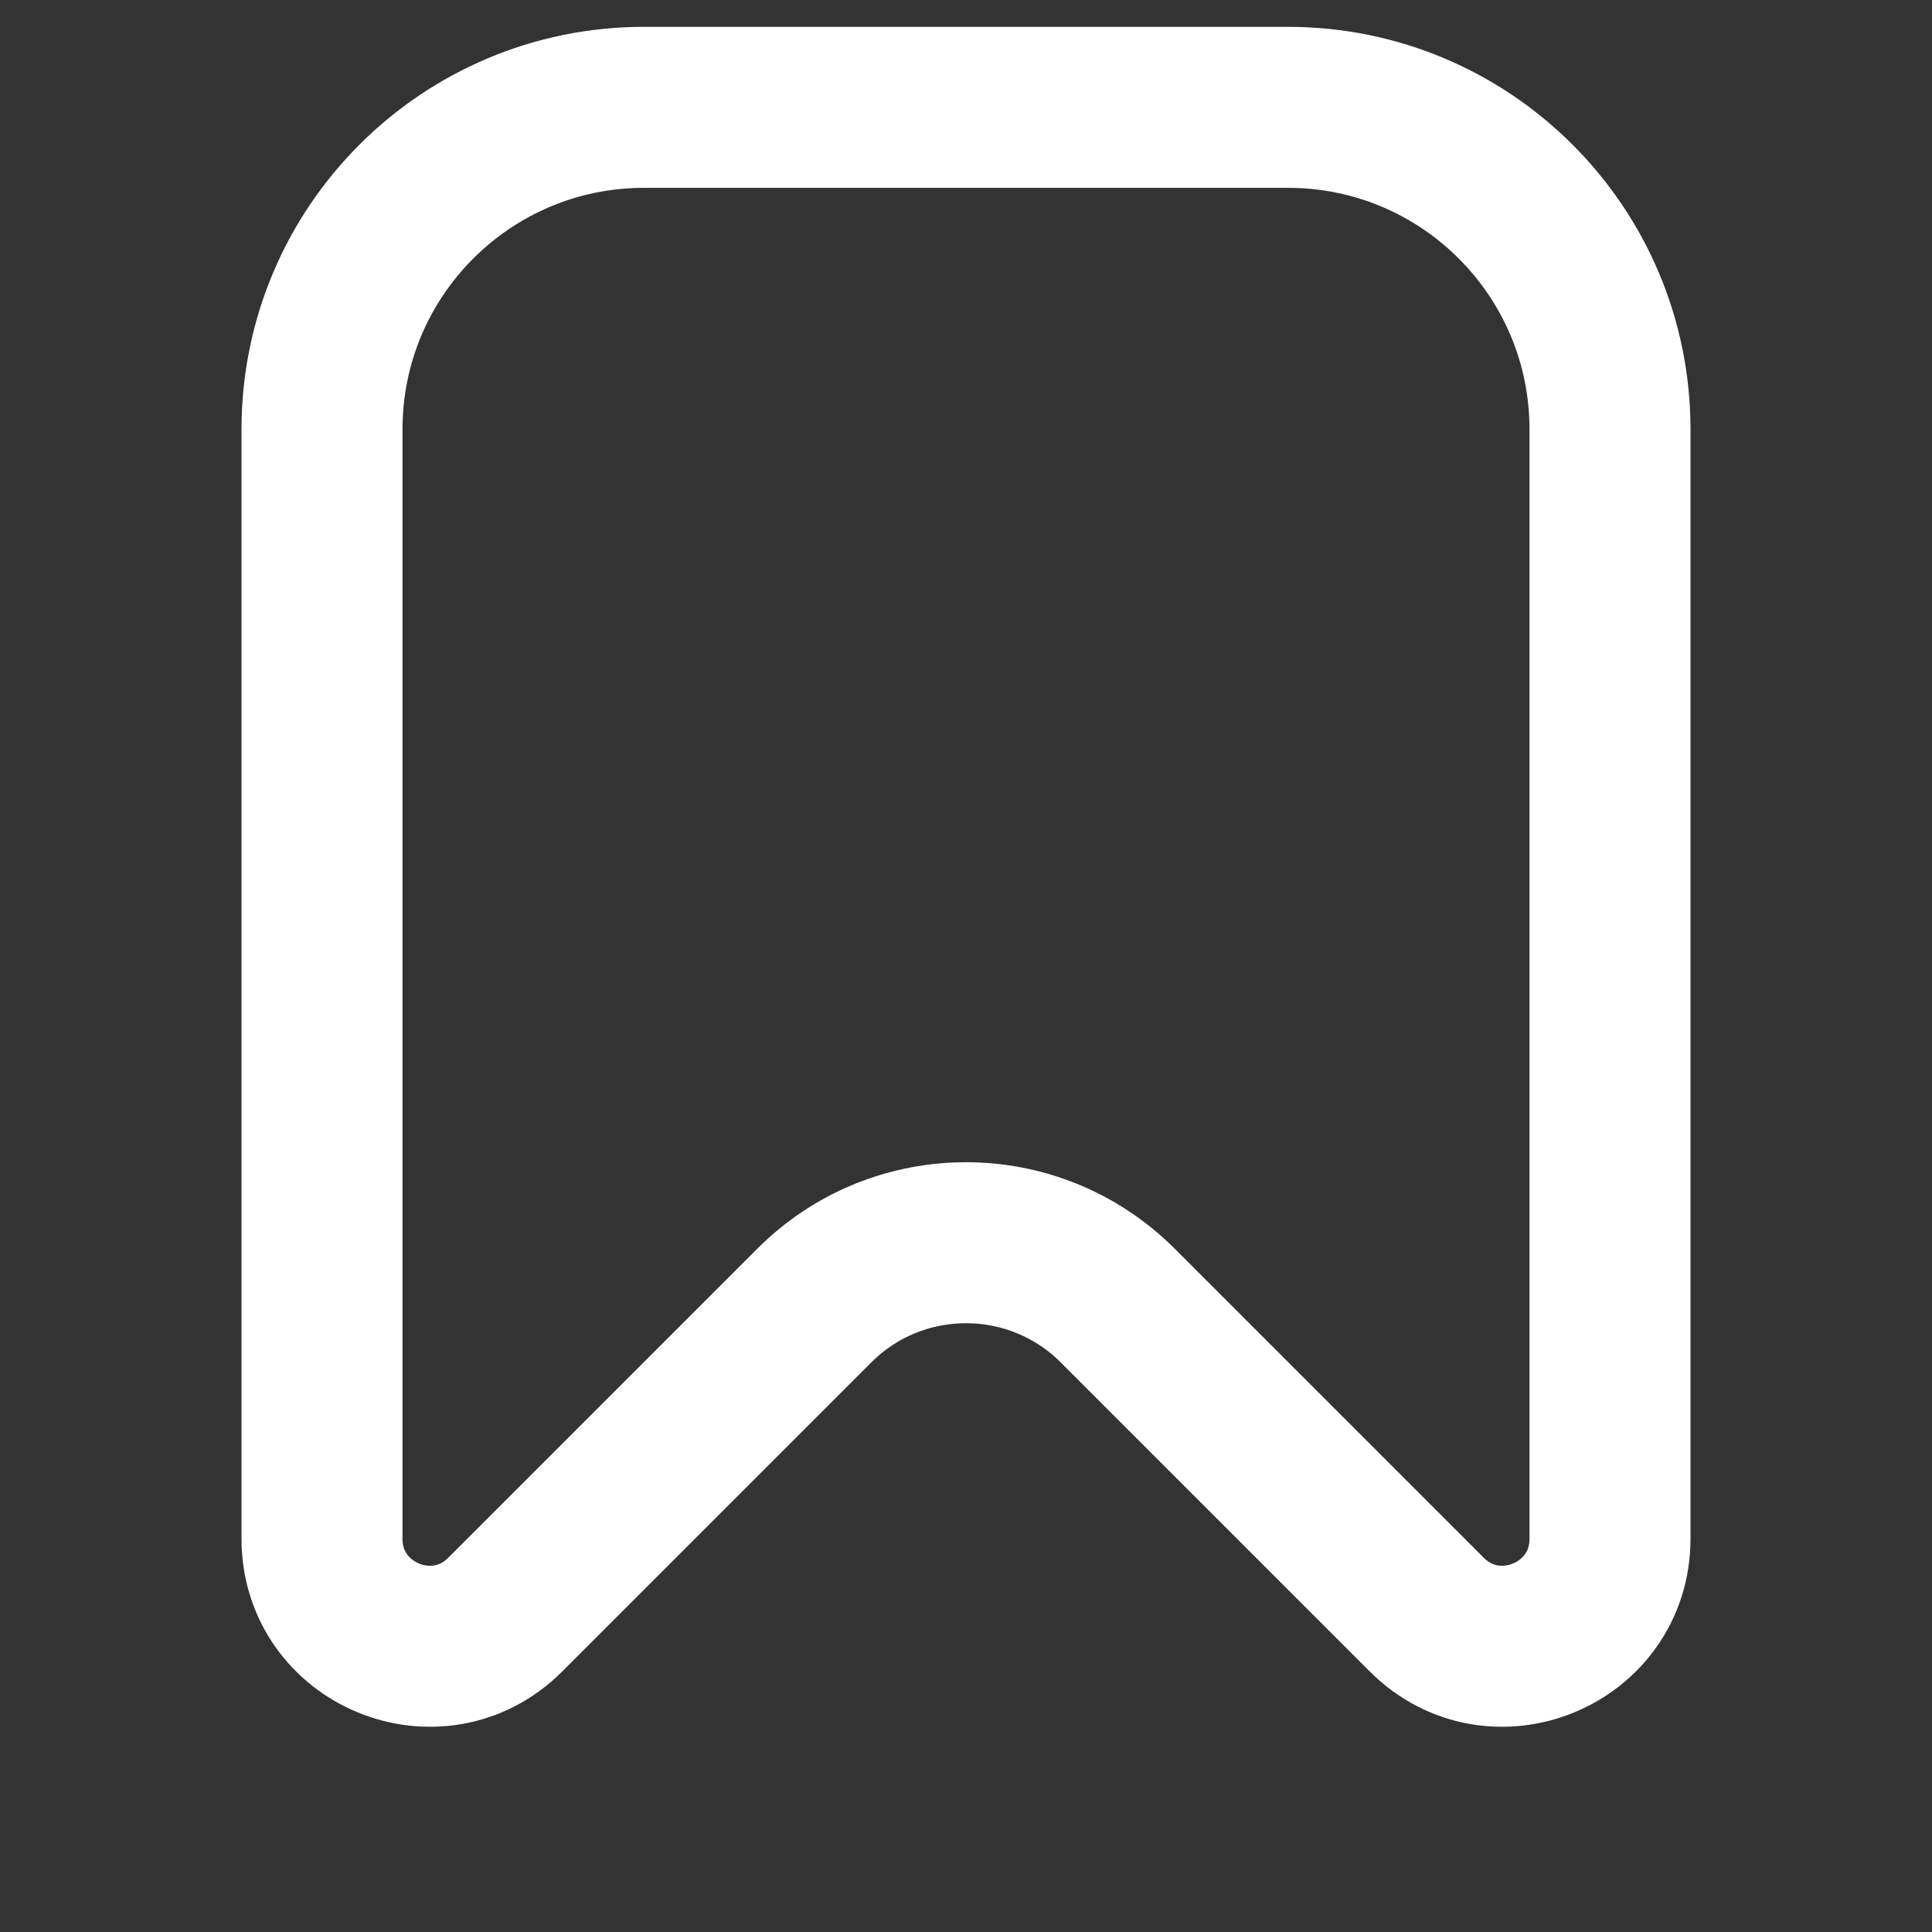 <svg width="18" height="18" viewBox="0 0 18 18" fill="none" xmlns="http://www.w3.org/2000/svg">
<rect x="0" y="0" width="18" height="18" fill="#333333" stroke="none"/>
<path d="M3 4C3 2.343 4.343 1 6 1H12C13.657 1 15 2.343 15 4V14.336C15 15.227 13.923 15.673 13.293 15.043L10.414 12.164C9.633 11.383 8.367 11.383 7.586 12.164L4.707 15.043C4.077 15.673 3 15.227 3 14.336V4Z" stroke="white" stroke-width="1.5" stroke-linejoin="round"/>
</svg>
